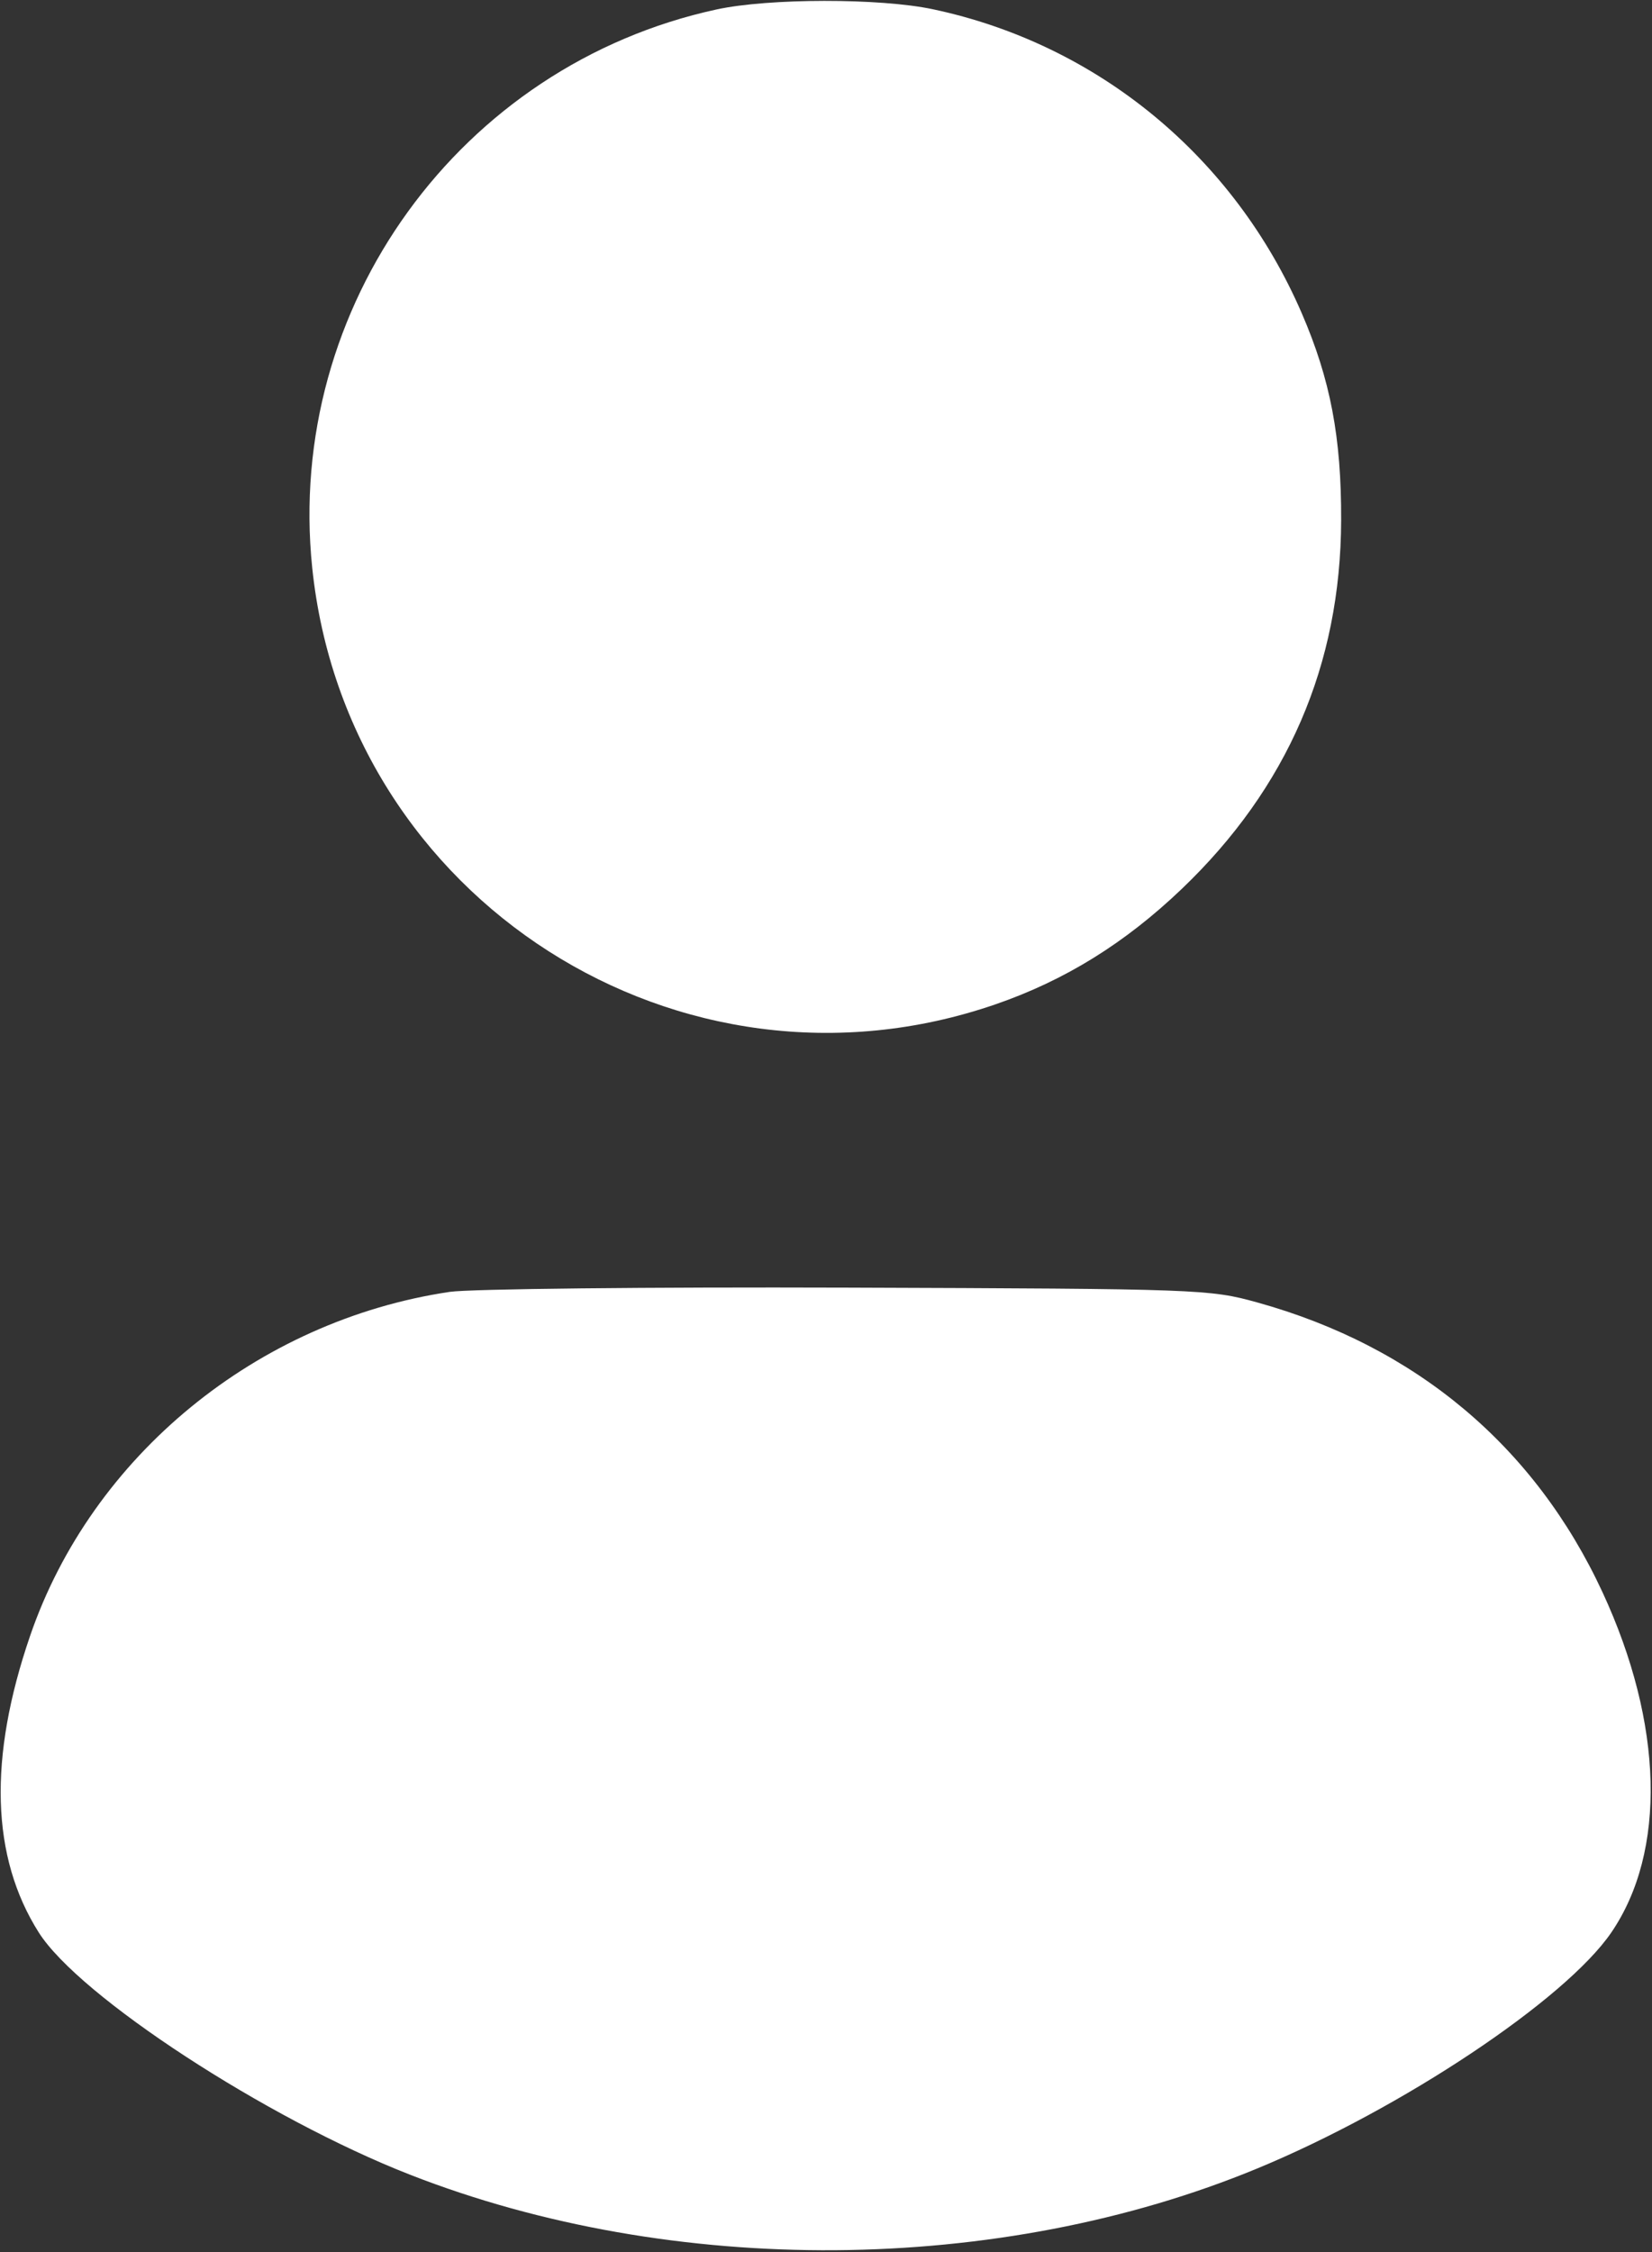 <svg width="270" height="368" viewBox="0 0 270 368" fill="none" xmlns="http://www.w3.org/2000/svg">
<rect x="0" y="0" width="270" height="368" fill="#333333" stroke="none"/>
<path fill-rule="evenodd" clip-rule="evenodd" d="M212.756 51.178C201.69 25.583 179.388 7.213 152.454 1.508C143.811 -0.323 125.634 -0.304 117.112 1.545C75.192 10.639 46.613 50.085 51.027 92.755C56.638 146.983 111.206 181.848 162.692 164.102C174.046 160.188 183.862 154.108 193.145 145.24C210.424 128.731 219.12 108.623 219.195 85C219.238 71.455 217.441 62.014 212.756 51.178ZM261.911 260.156C250.858 236.319 231.429 220.012 205.5 212.81C197.692 210.641 196.081 210.583 138.5 210.387C106.05 210.277 76.8 210.589 73.5 211.08C42.009 215.772 15 237.903 4.924 267.271C-1.934 287.259 -1.464 303.426 6.333 315.746C12.951 326.202 43.499 346.13 67.001 355.322C110.006 372.141 163.325 371.749 205.5 354.302C229.125 344.529 255.825 326.742 263.333 315.776C272.411 302.515 271.878 281.652 261.911 260.156Z" fill="white"/>
</svg>
